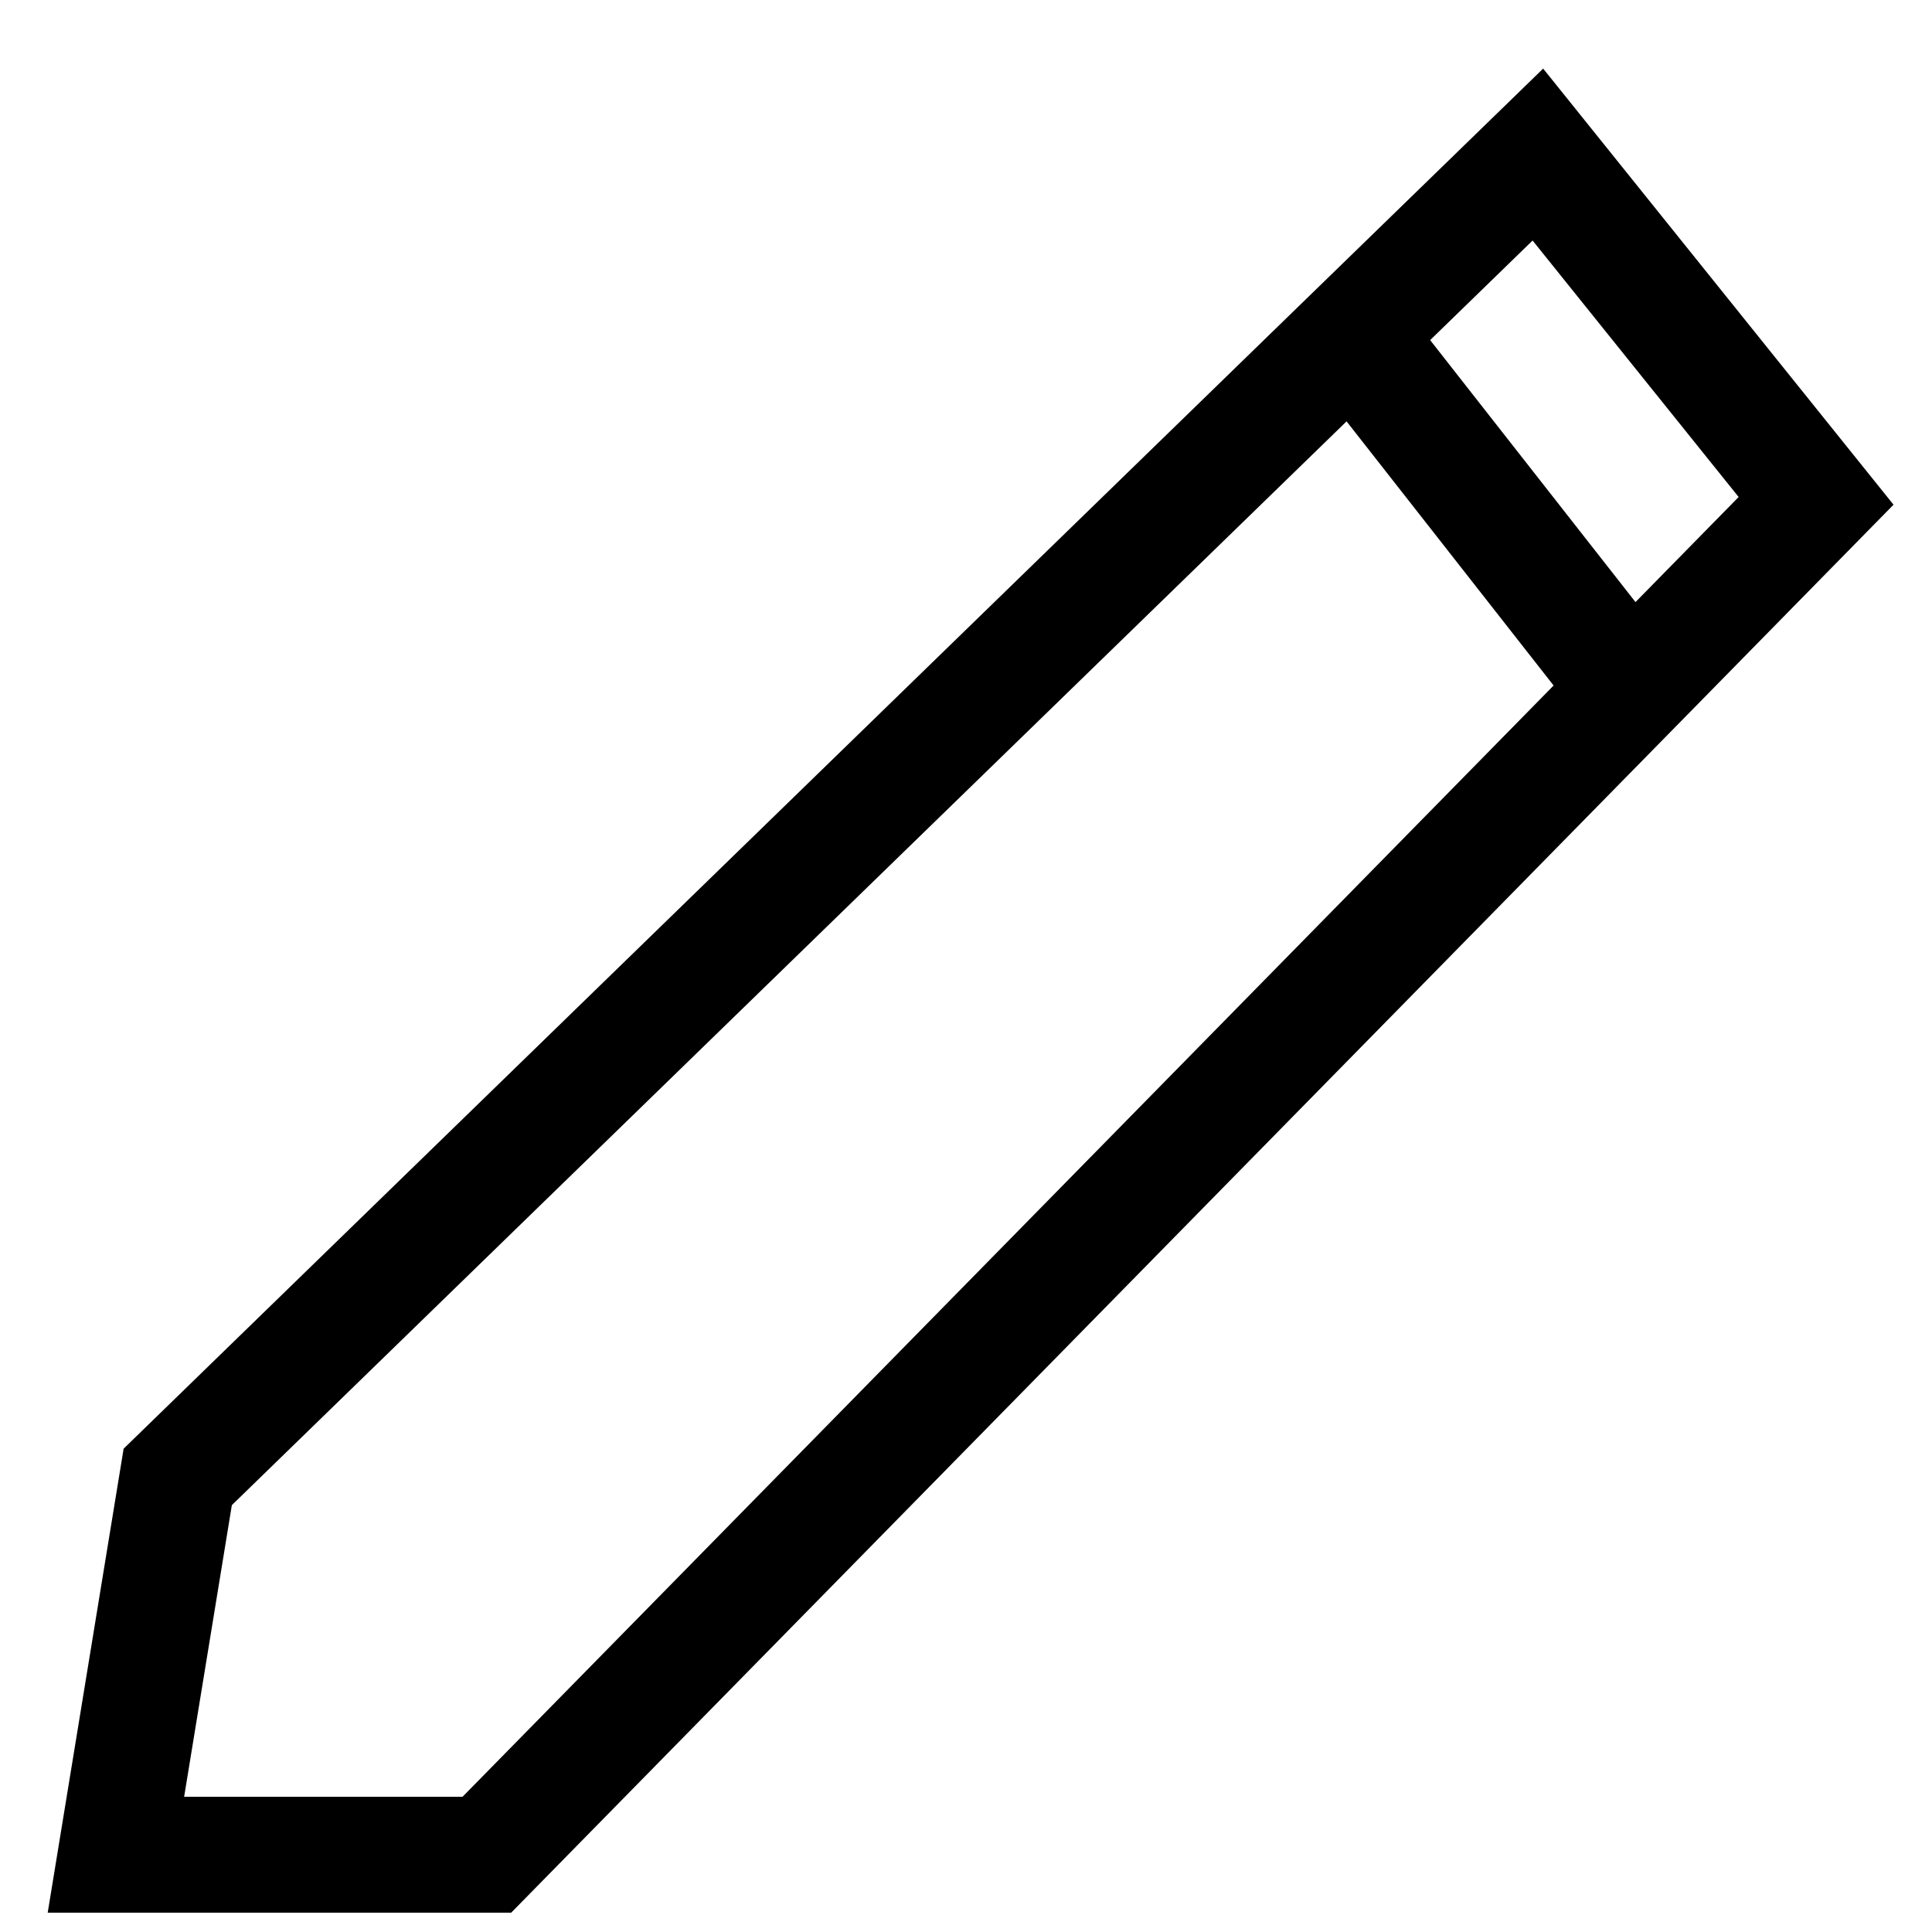<svg width="20" height="20" viewBox="0 0 24 25" fill="none" xmlns="http://www.w3.org/2000/svg">
<path d="M17 4.333L19.4 2L23 6.481L20.6 8.926M17 4.333L1.8 19.111L1 24H5.8L20.6 8.926M17 4.333L20.6 8.926" stroke="black" stroke-width="1.5"/>
</svg>
